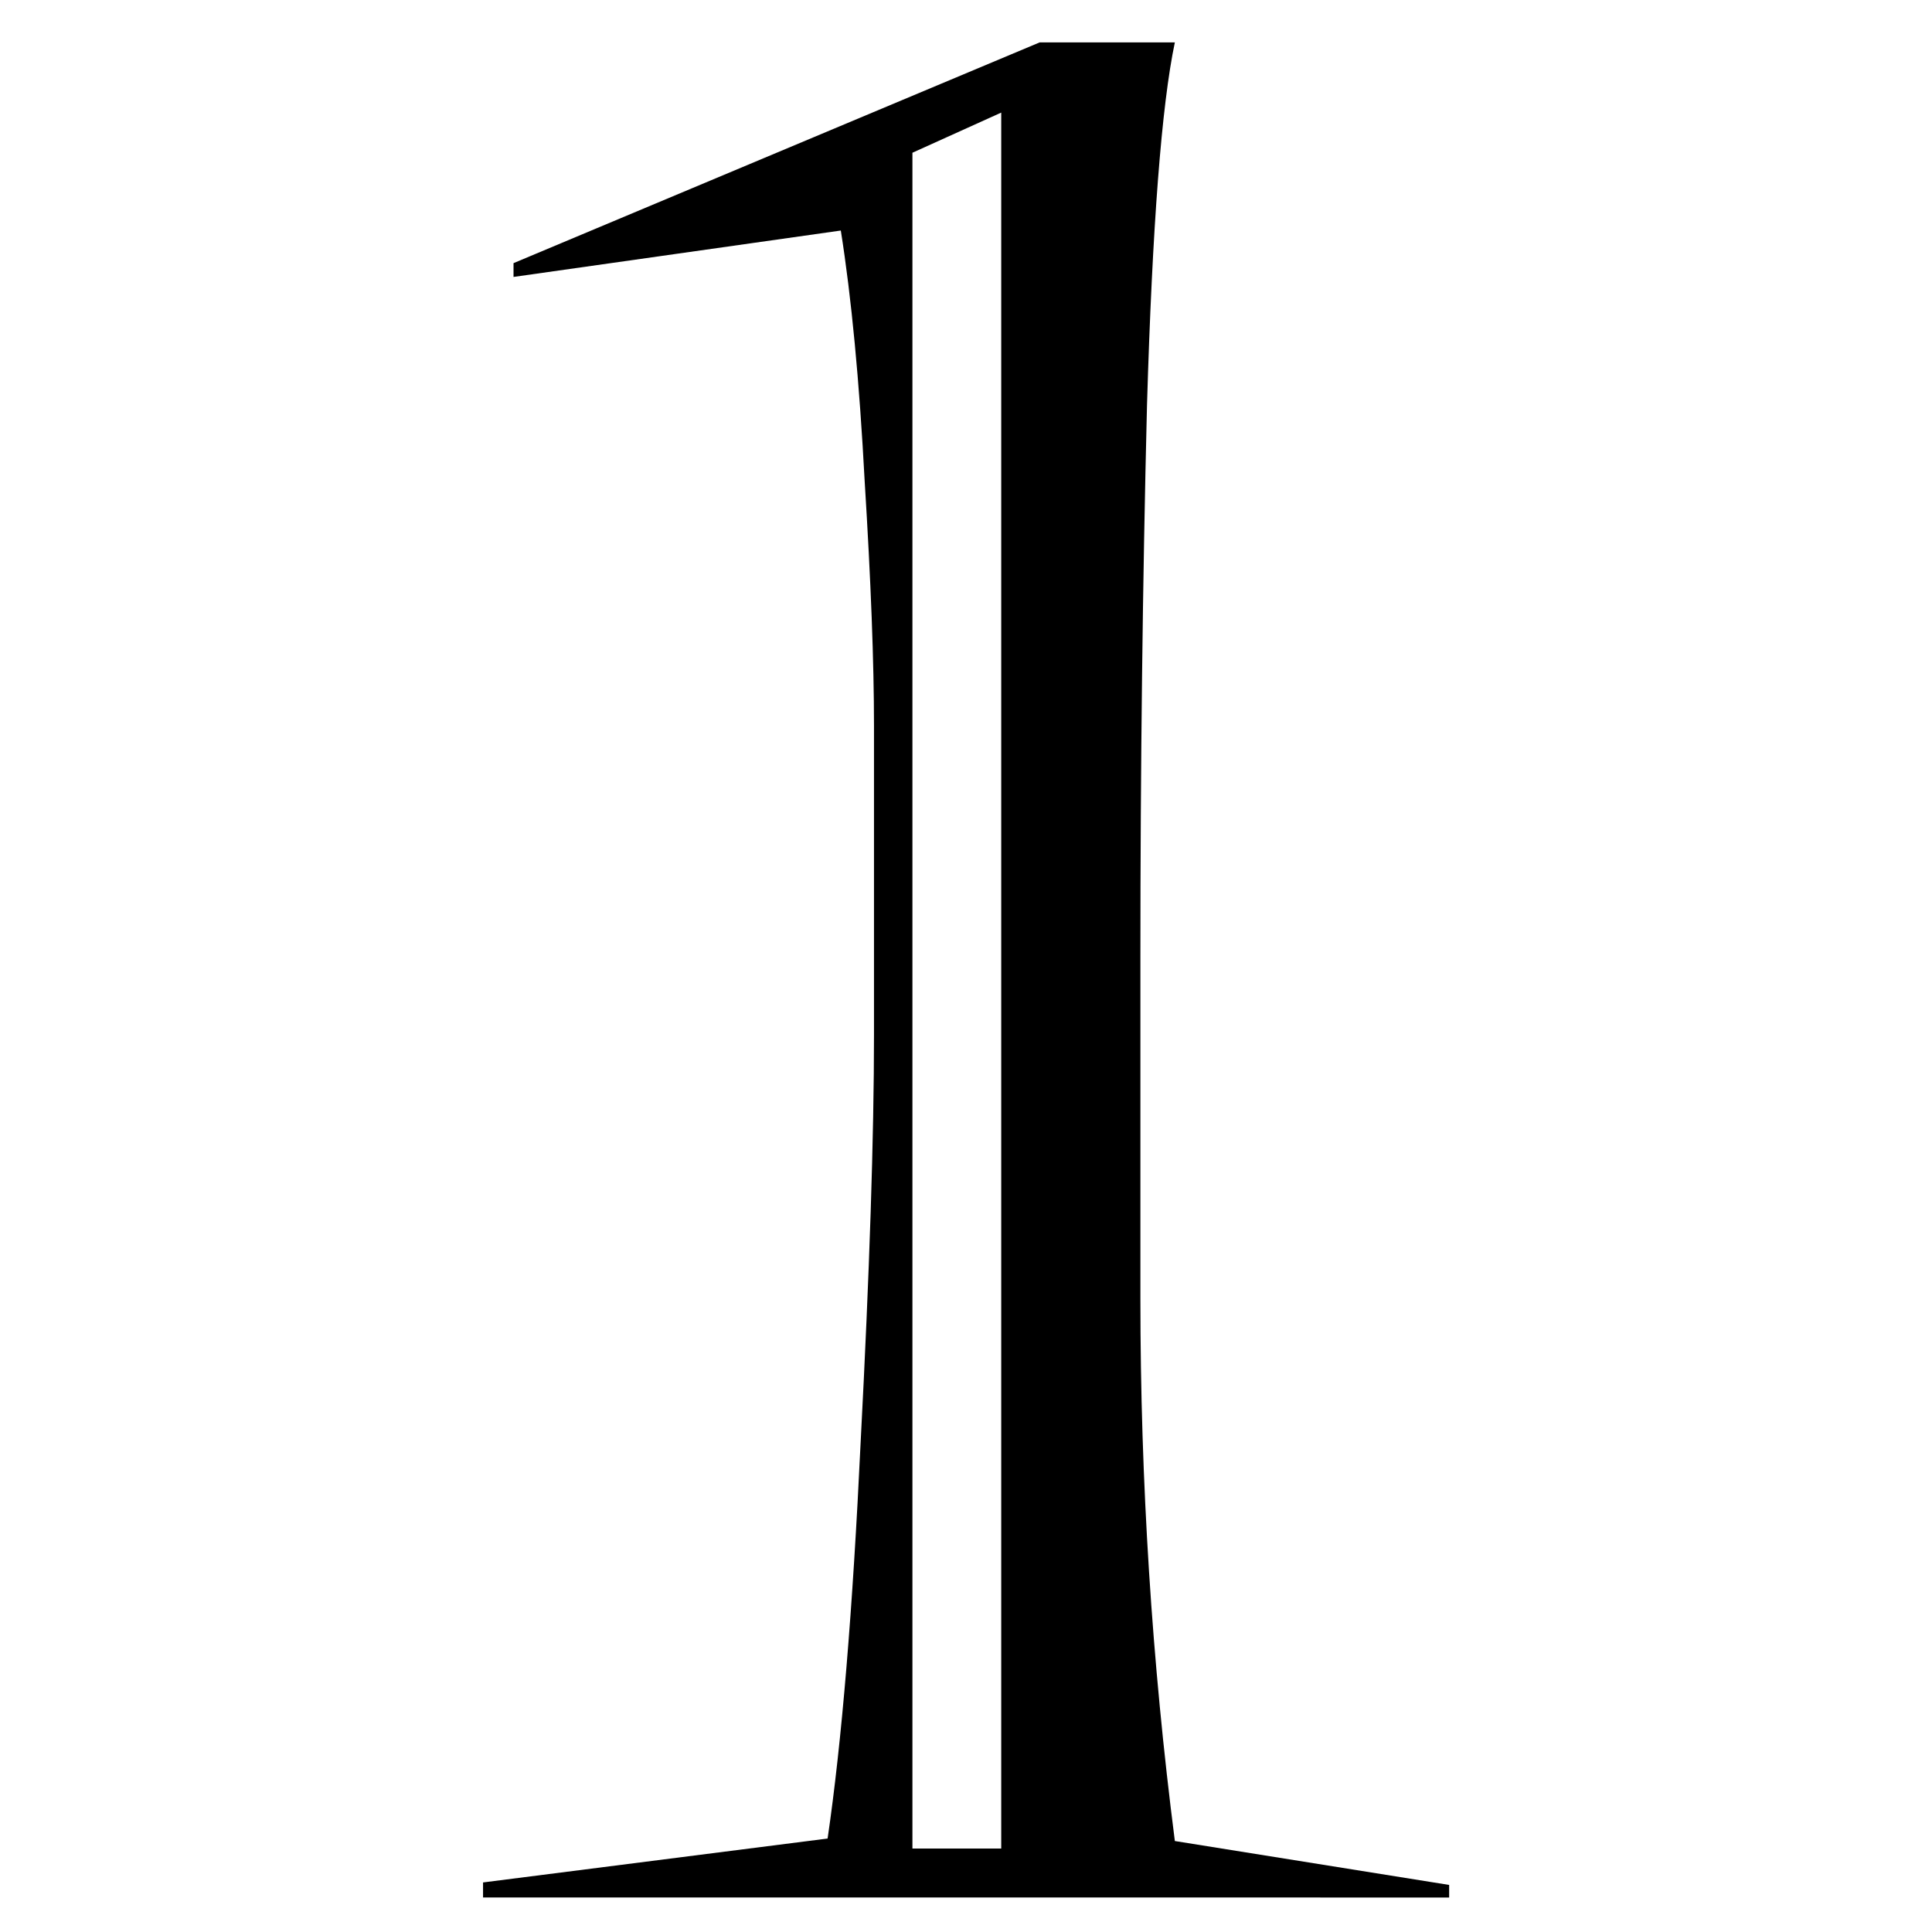 <?xml version="1.0" encoding="UTF-8" standalone="no"?>
<!-- Created with Inkscape (http://www.inkscape.org/) -->

<svg
   xmlns:dc="http://purl.org/dc/elements/1.1/"
   xmlns:cc="http://creativecommons.org/ns#"
   xmlns:rdf="http://www.w3.org/1999/02/22-rdf-syntax-ns#"
   xmlns:svg="http://www.w3.org/2000/svg"
   xmlns="http://www.w3.org/2000/svg"
   xmlns:sodipodi="http://sodipodi.sourceforge.net/DTD/sodipodi-0.dtd"
   xmlns:inkscape="http://www.inkscape.org/namespaces/inkscape"
   width="100"
   height="100"
   viewBox="0 0 26.458 26.458"
   version="1.1"
   id="svg3749"
   inkscape:version="0.92.2 (5c3e80d, 2017-08-06)"
   sodipodi:docname="n_1.svg">
  <defs
     id="defs3743" />
  <sodipodi:namedview
     id="base"
     pagecolor="#ffffff"
     bordercolor="#666666"
     borderopacity="1.0"
     inkscape:pageopacity="0.0"
     inkscape:pageshadow="2"
     inkscape:zoom="3.7512071"
     inkscape:cx="28.048575"
     inkscape:cy="58.073945"
     inkscape:document-units="mm"
     inkscape:current-layer="layer1"
     showgrid="false"
     units="px"
     viewbox-height="200"
     inkscape:pagecheckerboard="true"
     inkscape:window-width="1134"
     inkscape:window-height="782"
     inkscape:window-x="65"
     inkscape:window-y="108"
     inkscape:window-maximized="0" />
  <g
     inkscape:label="Capa 1"
     inkscape:groupmode="layer"
     id="layer1"
     transform="translate(0,-270.542)">
    <g
       aria-label="1"
       transform="scale(1.028,0.973)"
       style="font-style:normal;font-variant:normal;font-weight:bold;font-stretch:normal;font-size:36.155px;line-height:1.25;font-family:Castellar;-inkscape-font-specification:'Castellar Bold';letter-spacing:0px;word-spacing:0px;fill:#000000;fill-opacity:1;stroke:none;stroke-width:0.271"
       id="text3757">
      <path
         d="m 12.155,304.067 h 1.183 v -24.433 l -1.183,0.565 z m 1.695,-25.421 h 1.801 q -0.265,1.324 -0.371,5.102 -0.088,3.76 -0.088,7.768 v 4.819 q 0,3.849 0.459,7.626 l 3.654,0.618 v 0.177 H 6.435 v -0.212 l 4.59,-0.618 q 0.282,-2.03 0.441,-5.596 0.177,-3.584 0.177,-5.72 v -4.343 q 0,-1.342 -0.124,-3.442 -0.106,-2.118 -0.318,-3.531 L 6.841,281.947 v -0.194 z"
         style="stroke-width:0.271"
         id="path3759"
         inkscape:connector-curvature="0" />
    </g>
  </g>
</svg>
